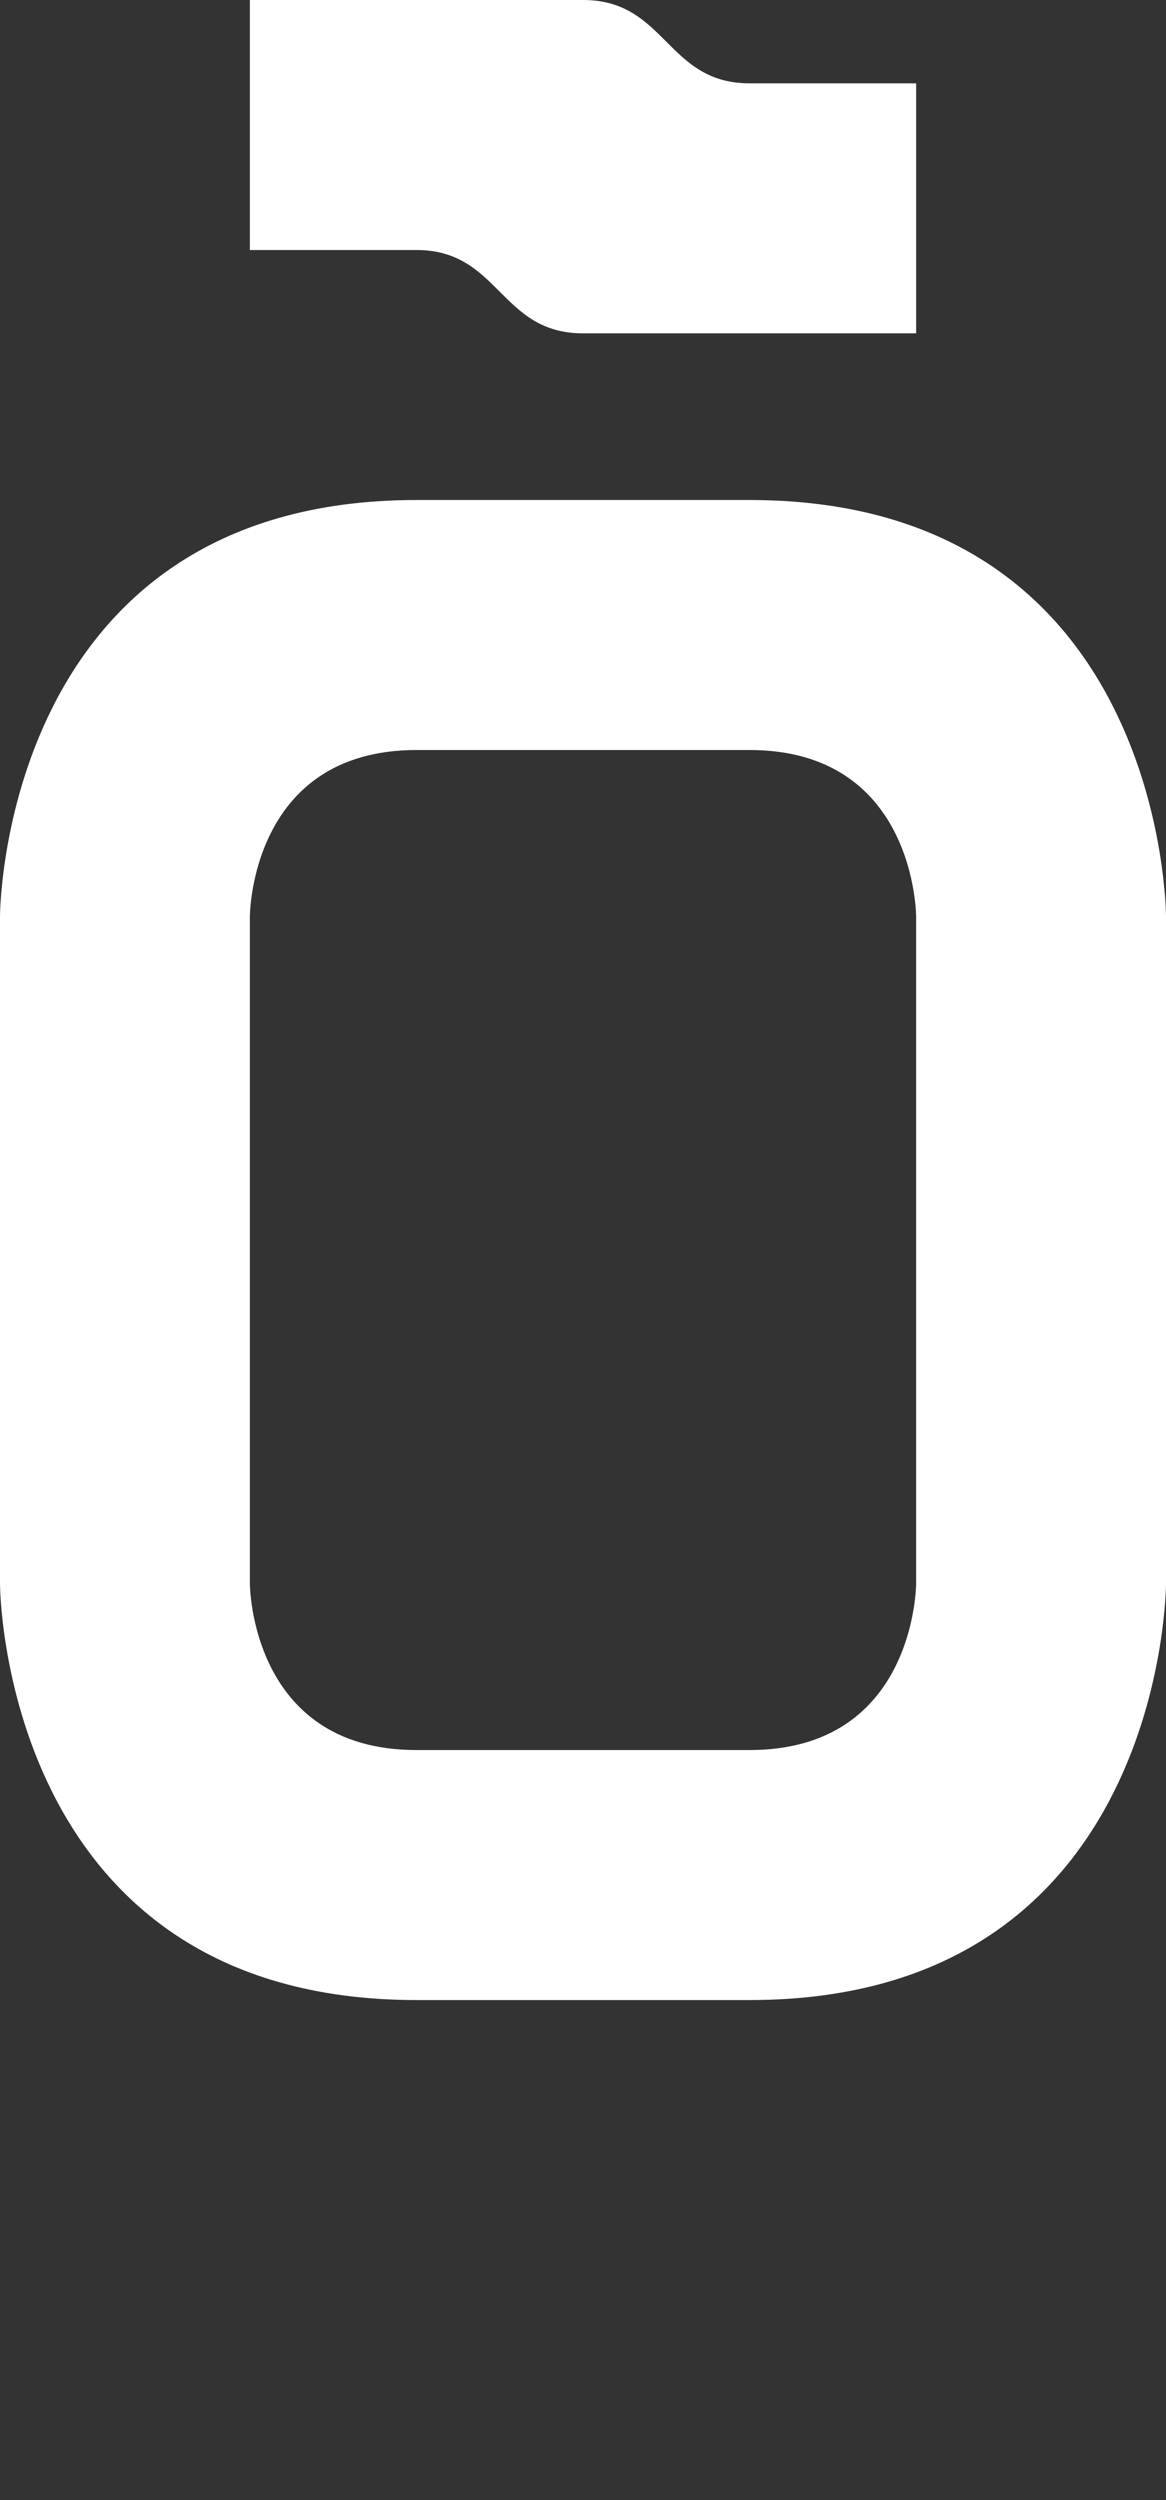 <svg width="7" height="15" viewBox="0 0 7 15" fill="none" xmlns="http://www.w3.org/2000/svg">
<rect x="0" y="0" width="7" height="15" fill="#333333" stroke="none"/>
<path d="M1.5 1.5H2.5C3 1.5 3 2 3.5 2H5.5V0.5H4.5C4 0.5 4 0 3.5 0H1.5V1.5Z" fill="white"/>
<path fill-rule="evenodd" clip-rule="evenodd" d="M0 5.5C0 5.5 0 3 2.5 3H4.5C7 3 7 5.5 7 5.5V9.5C7 9.5 7 12 4.5 12H2.5C0 12 0 9.5 0 9.5V5.5ZM1.5 5.5C1.5 5.5 1.5 4.5 2.5 4.5H4.5C5.5 4.5 5.5 5.5 5.5 5.5V9.5C5.5 9.5 5.5 10.5 4.5 10.5H2.5C1.5 10.5 1.5 9.5 1.5 9.5V5.5Z" fill="white"/>
</svg>
